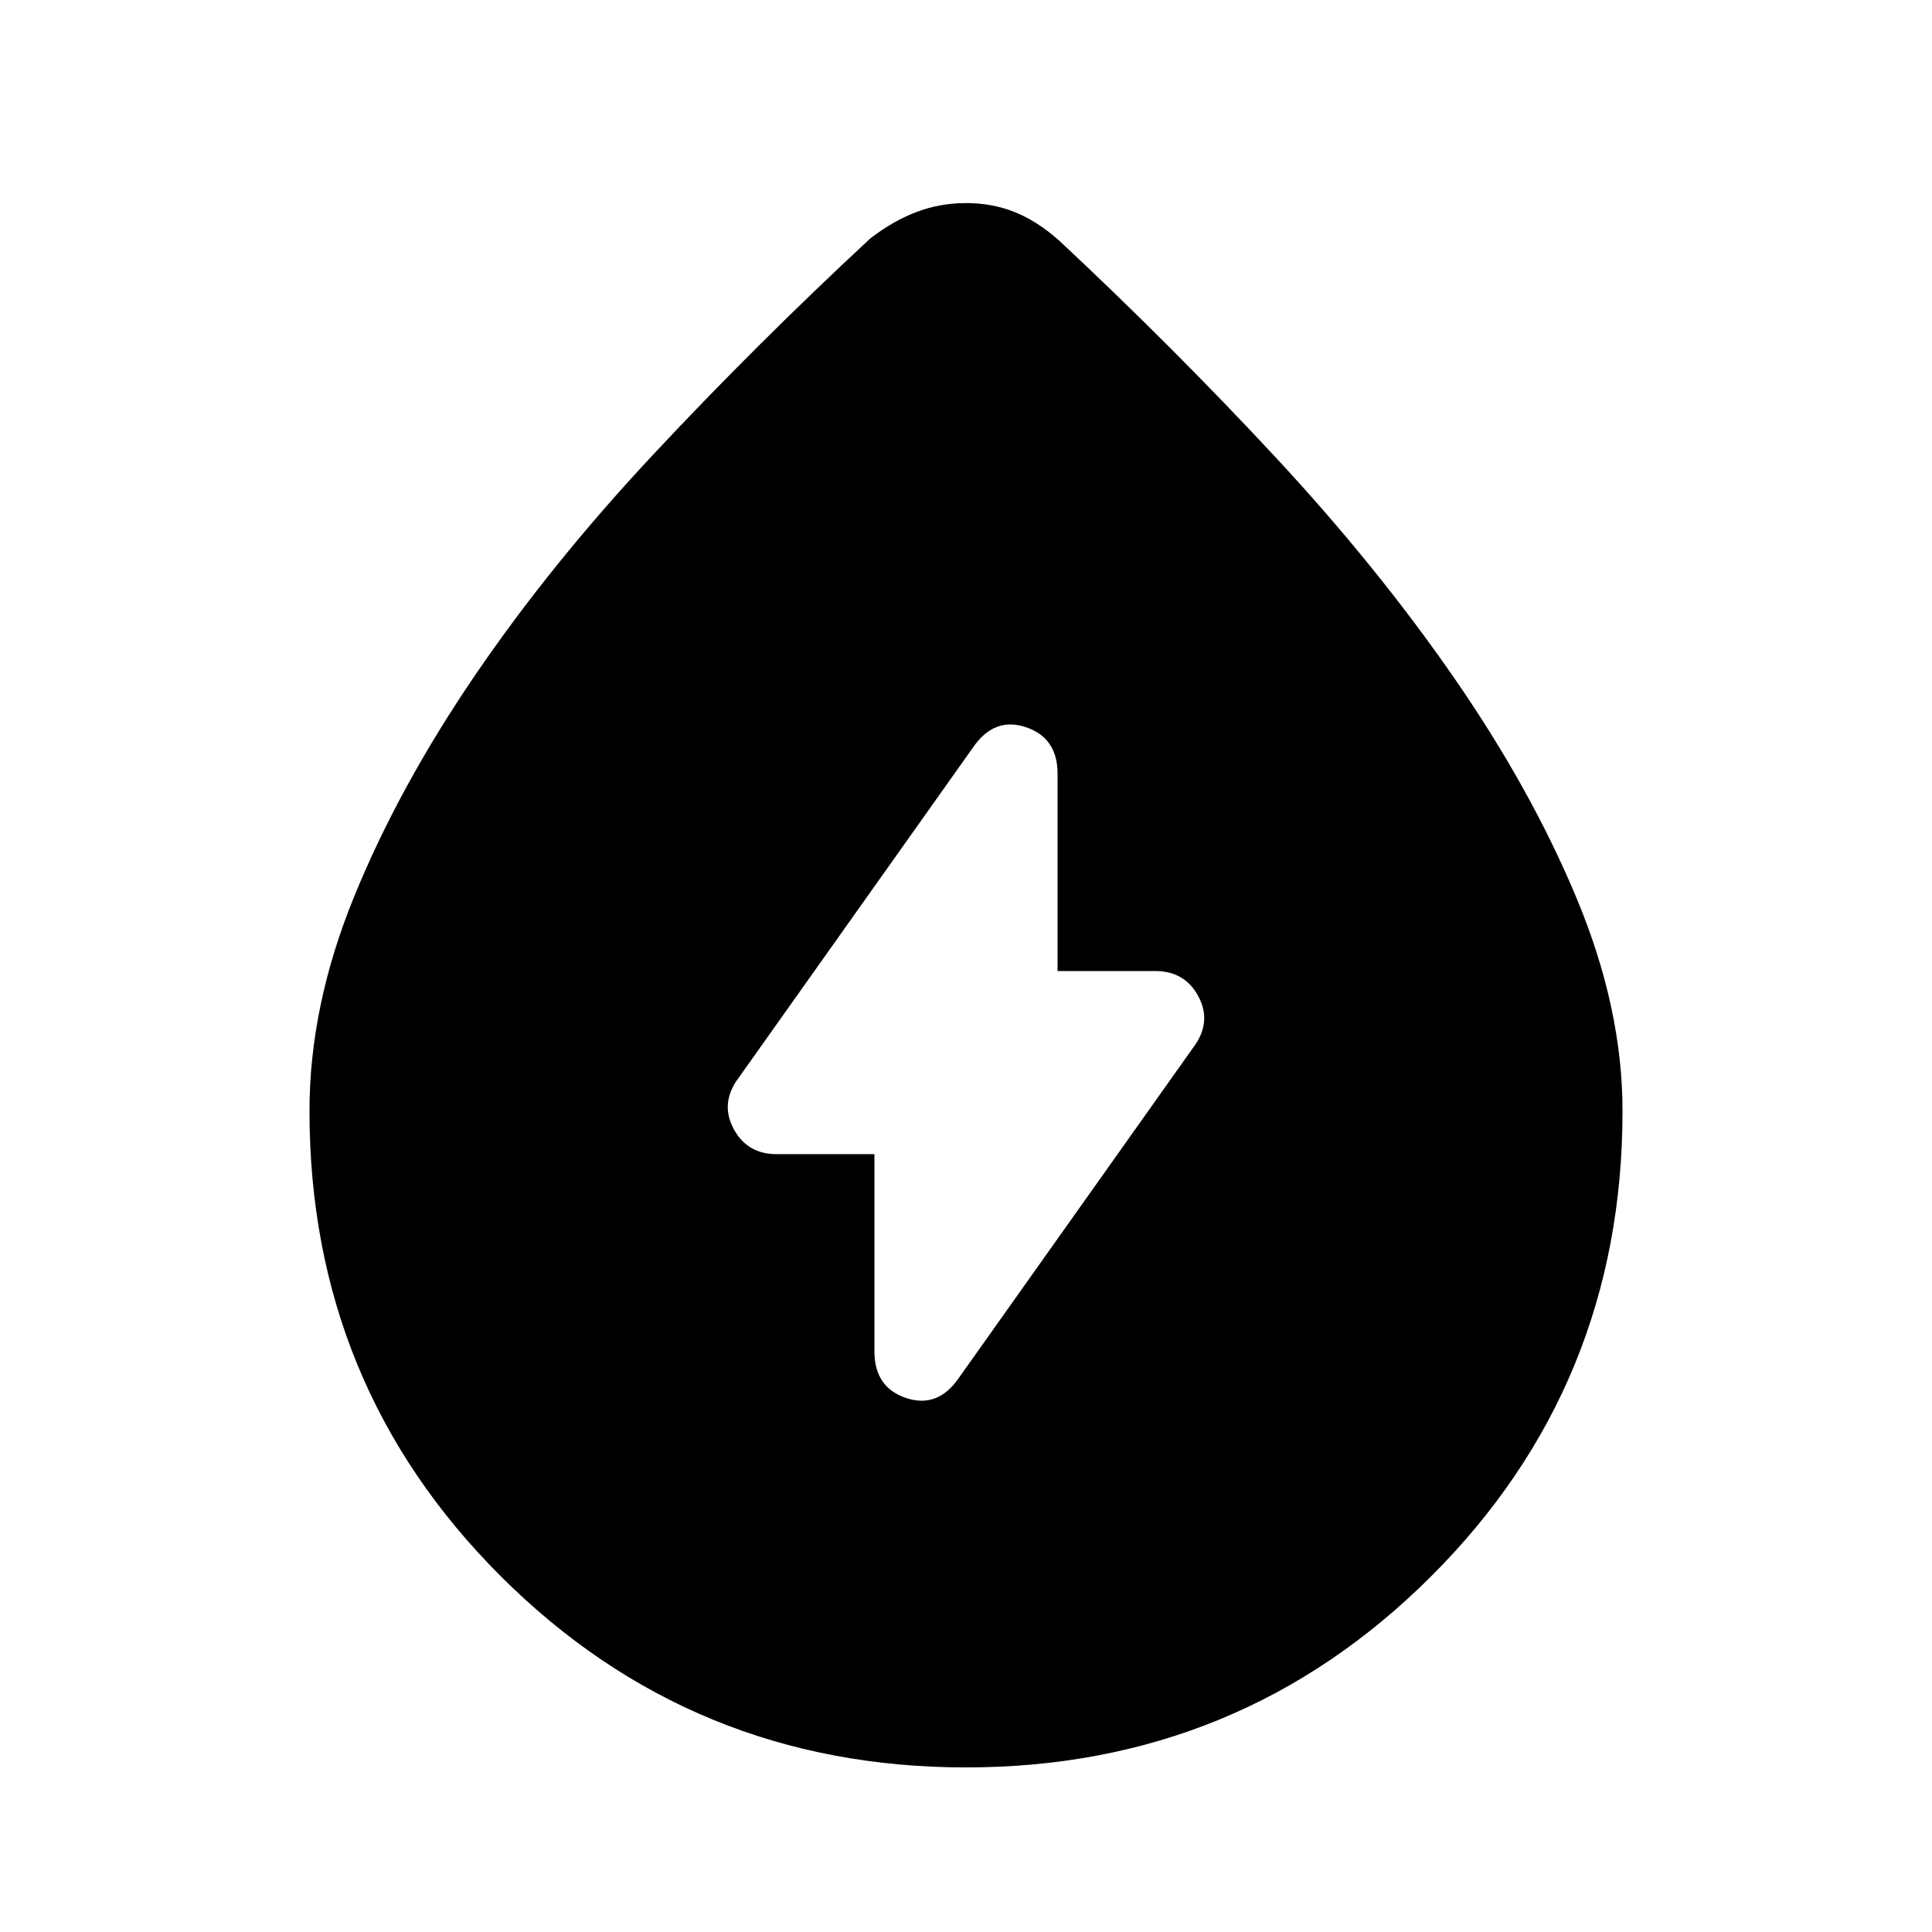 <svg xmlns="http://www.w3.org/2000/svg" height="20" viewBox="0 -960 960 960" width="20"><path d="M480-81.78q-135.98 0-231.1-94.93-95.12-94.92-95.12-231.24 0-52.14 22.16-106.45t59.85-109.68q37.68-55.37 88.72-109.98 51.03-54.61 107.99-107.51 11.39-8.76 23.02-13.14 11.64-4.38 24.5-4.38 12.87 0 23.98 4.38 11.11 4.38 22.18 14.14 56.83 53.13 107.41 107.54 50.59 54.42 88.98 109.9 38.39 55.47 61.02 109.89 22.63 54.43 22.63 105.29 0 136.32-95.12 231.24Q615.98-81.78 480-81.78ZM434.5-386.5v98.02q0 17.89 15.77 23.15 15.77 5.26 26.28-10.14l117.67-165.86q7.76-11.89 1-24.03t-21.16-12.14H525.5v-98.02q0-17.89-15.77-23.15-15.77-5.26-26.28 10.14L365.78-422.67q-7.76 11.89-1 24.03t21.16 12.14h48.56Z"/></svg>